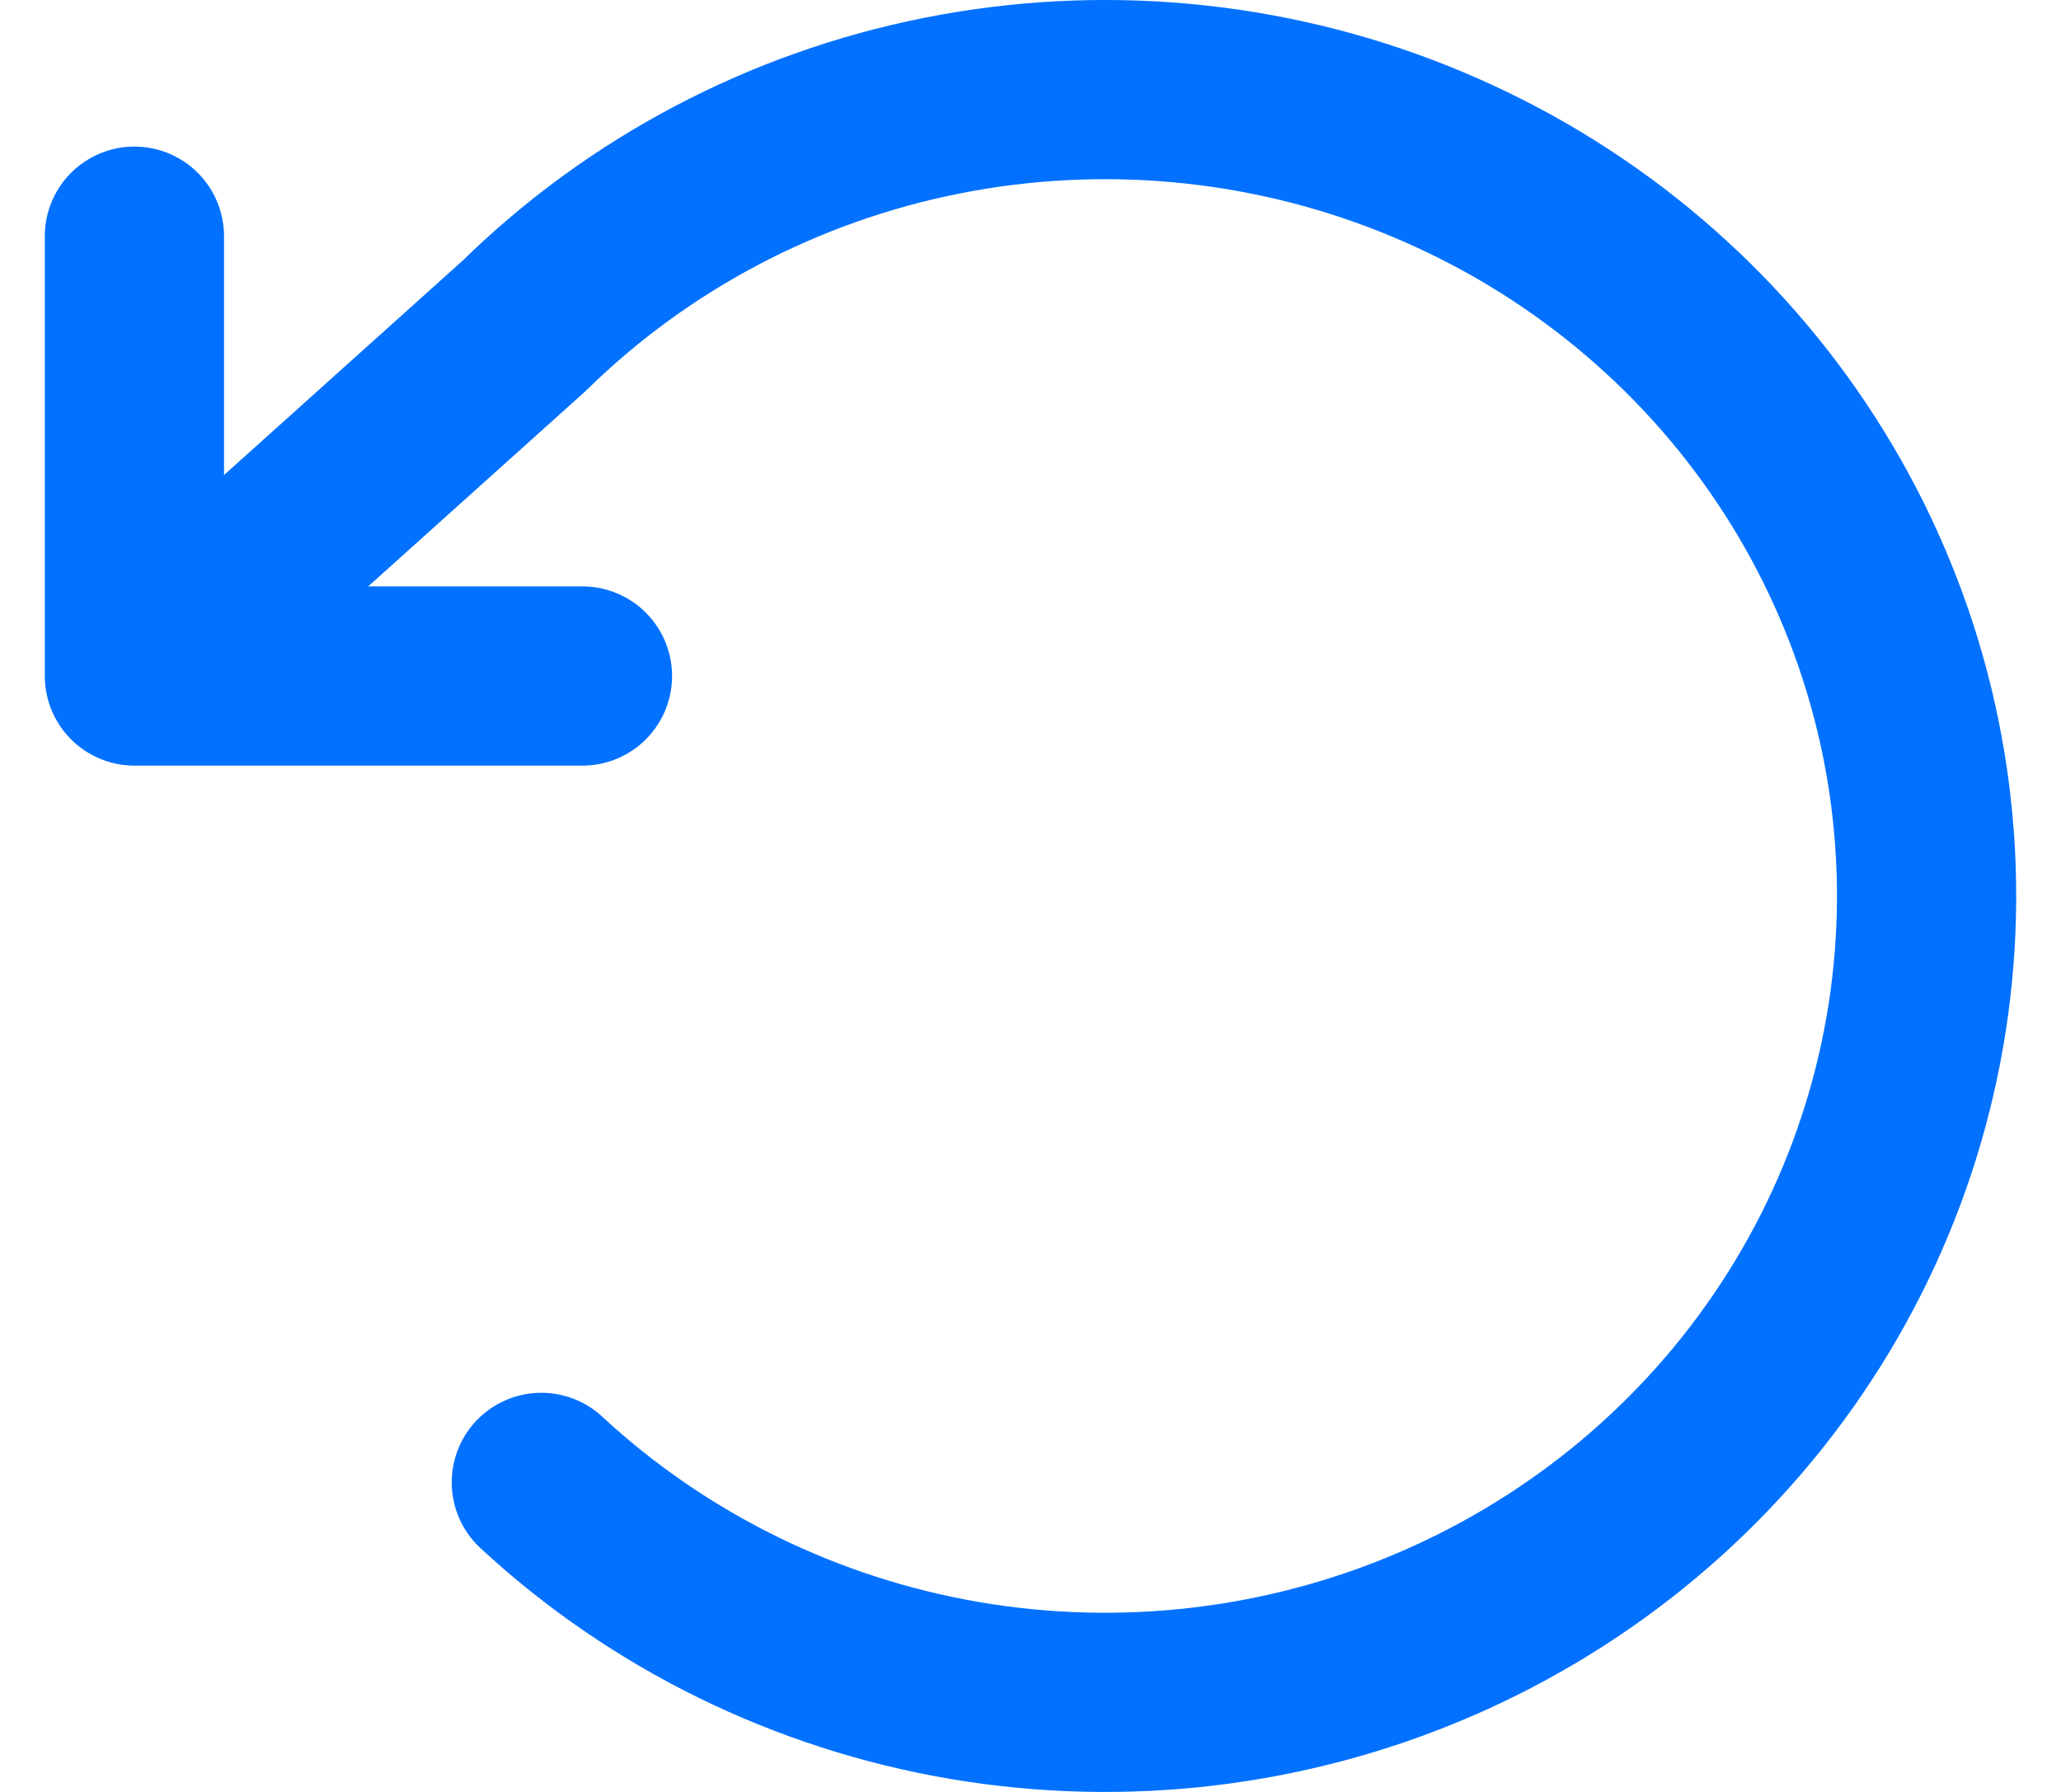 <svg width="23" height="20" viewBox="0 0 23 20" fill="none" xmlns="http://www.w3.org/2000/svg">
<path d="M1.5 2.636V7.545M1.5 7.545H6.5M1.5 7.545L5.851 3.635C7.125 2.385 8.747 1.53 10.513 1.179C12.278 0.828 14.111 0.995 15.78 1.661C17.45 2.326 18.883 3.459 19.9 4.919C20.917 6.38 21.473 8.102 21.499 9.87C21.525 11.639 21.02 13.376 20.046 14.864C19.072 16.353 17.673 17.526 16.024 18.238C14.374 18.951 12.548 19.17 10.772 18.869C8.997 18.567 7.351 17.759 6.041 16.545" stroke="#0271FF" stroke-width="2" stroke-linecap="round" stroke-linejoin="round"/>
</svg>
